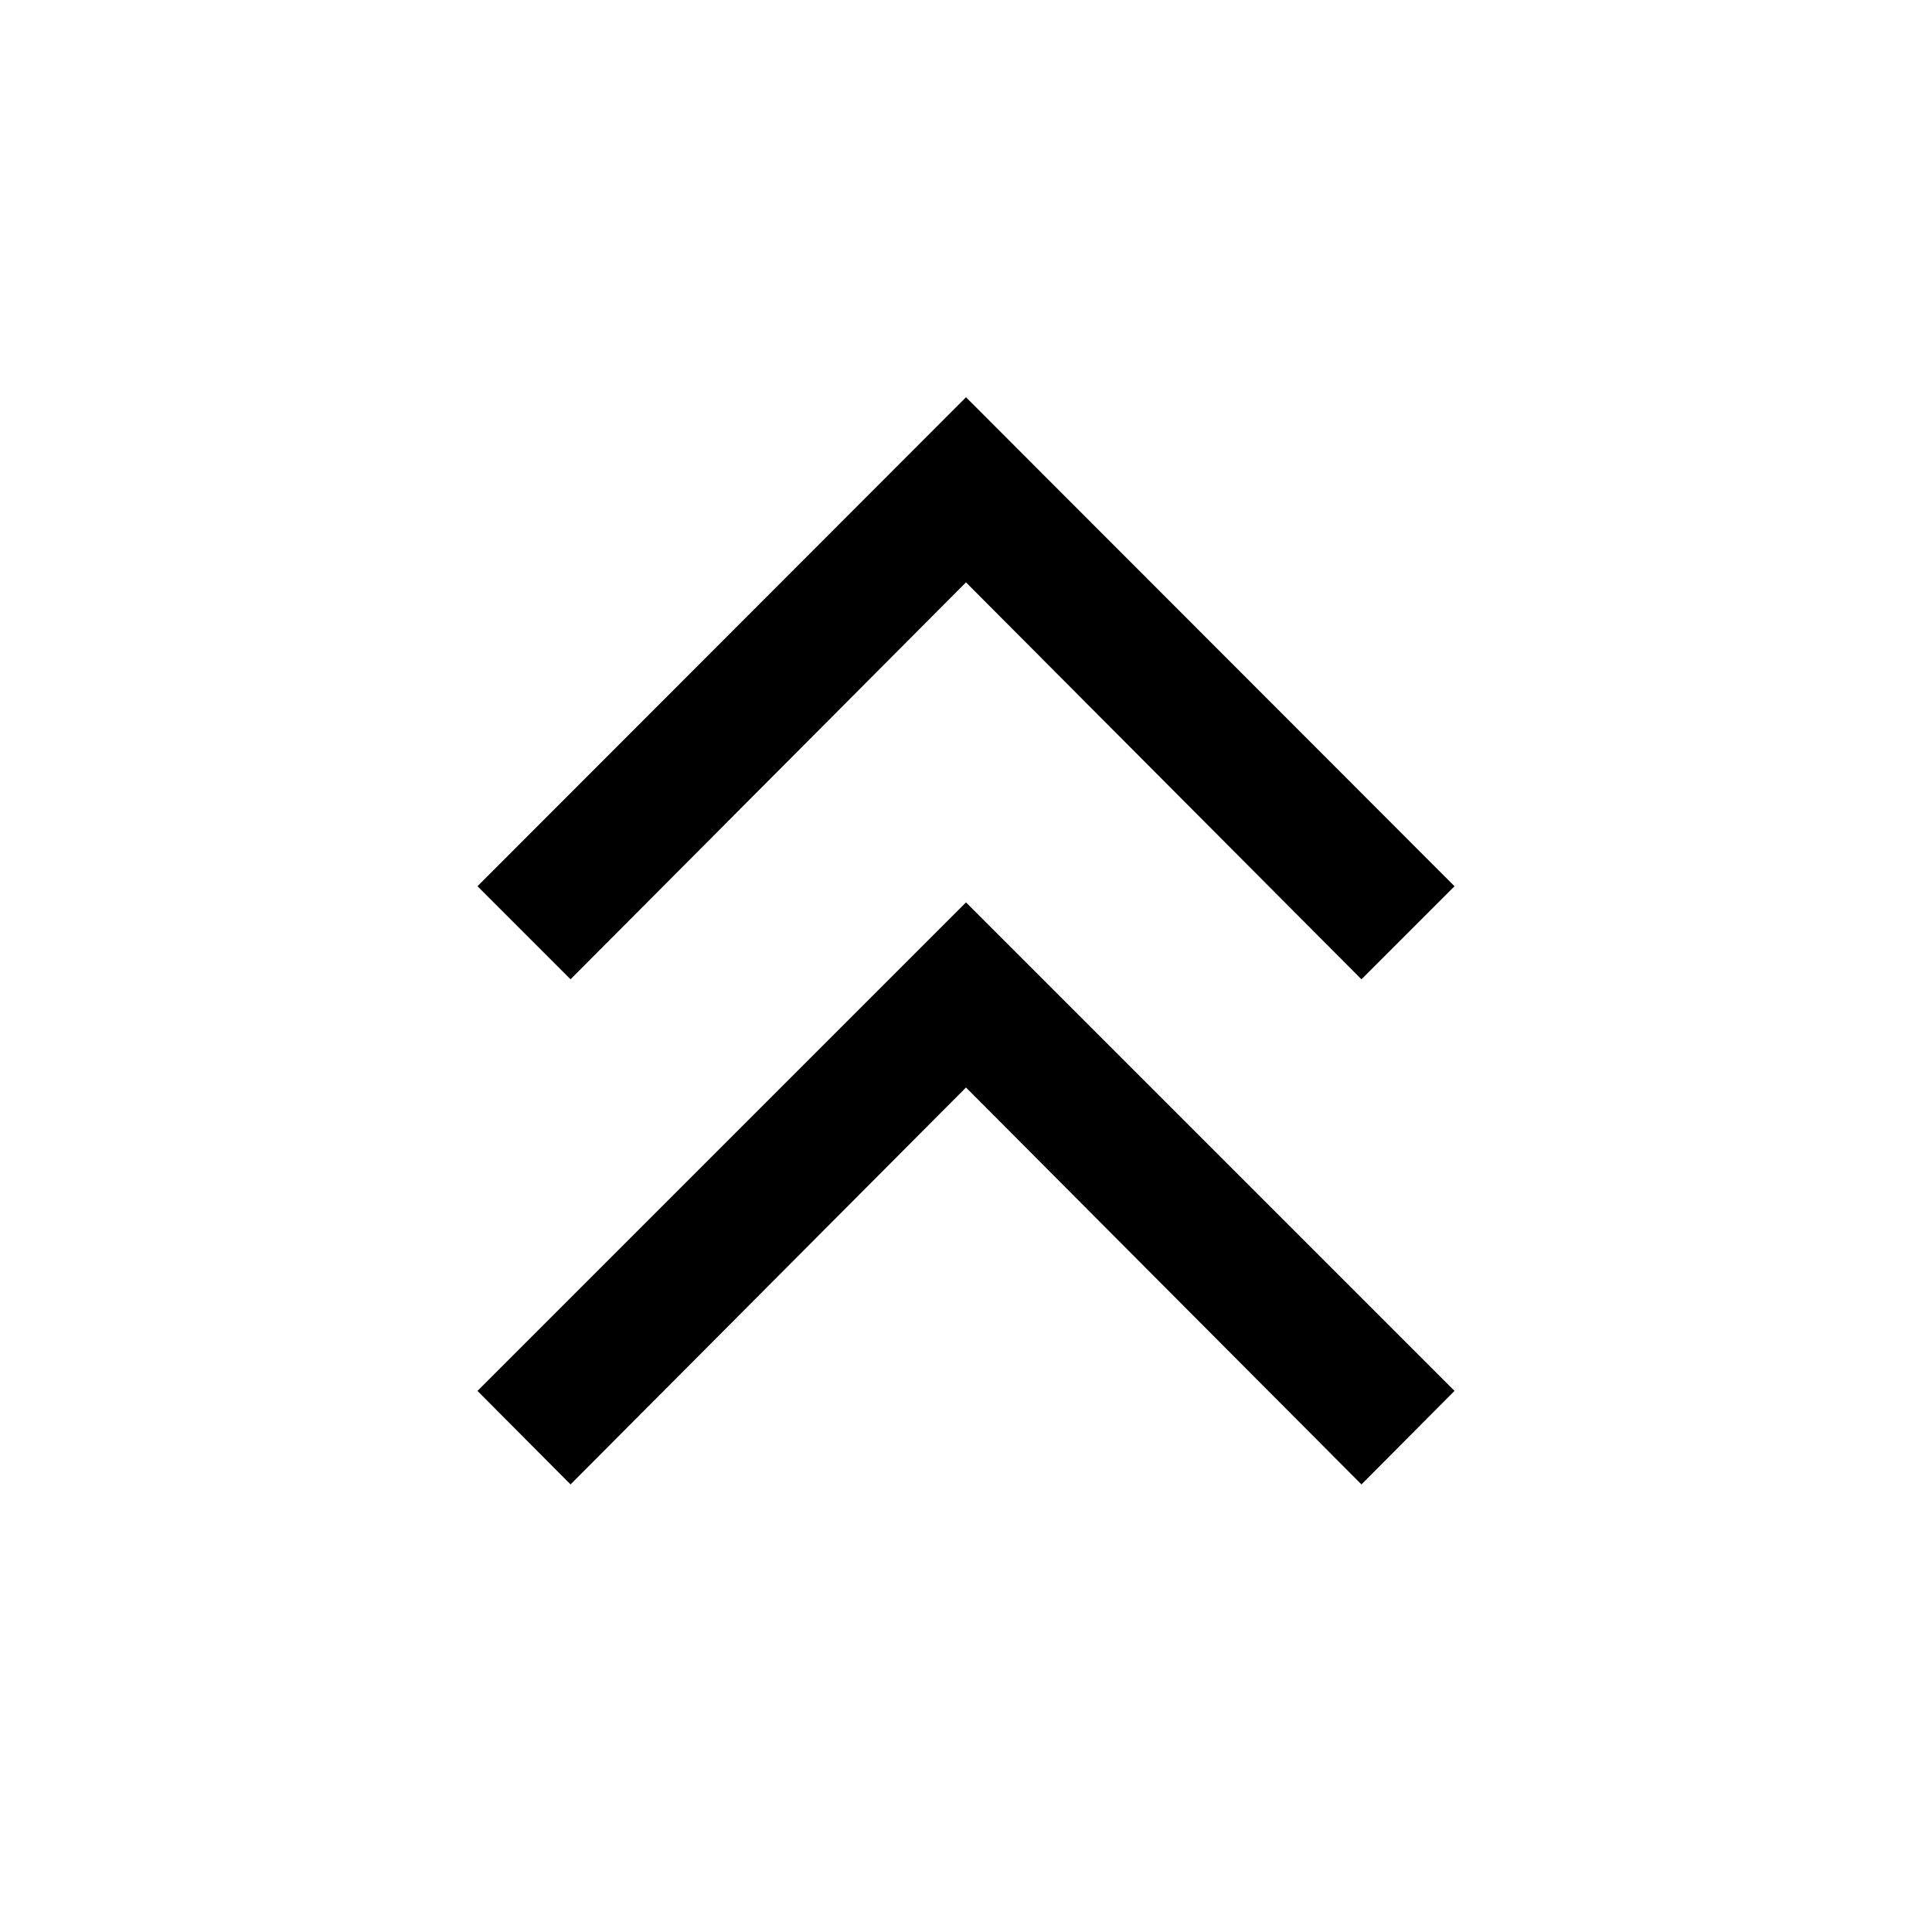 <svg xmlns="http://www.w3.org/2000/svg" height="48" viewBox="0 -960 960 960" width="48"><path d="m283.5-222.391-46.239-46.479L480-511.609 722.739-268.87 676.5-222.391 480-419.63 283.5-222.391Zm0-251-46.239-46.239L480-762.609 722.739-519.63 676.5-473.391 480-670.63 283.5-473.391Z"/></svg>